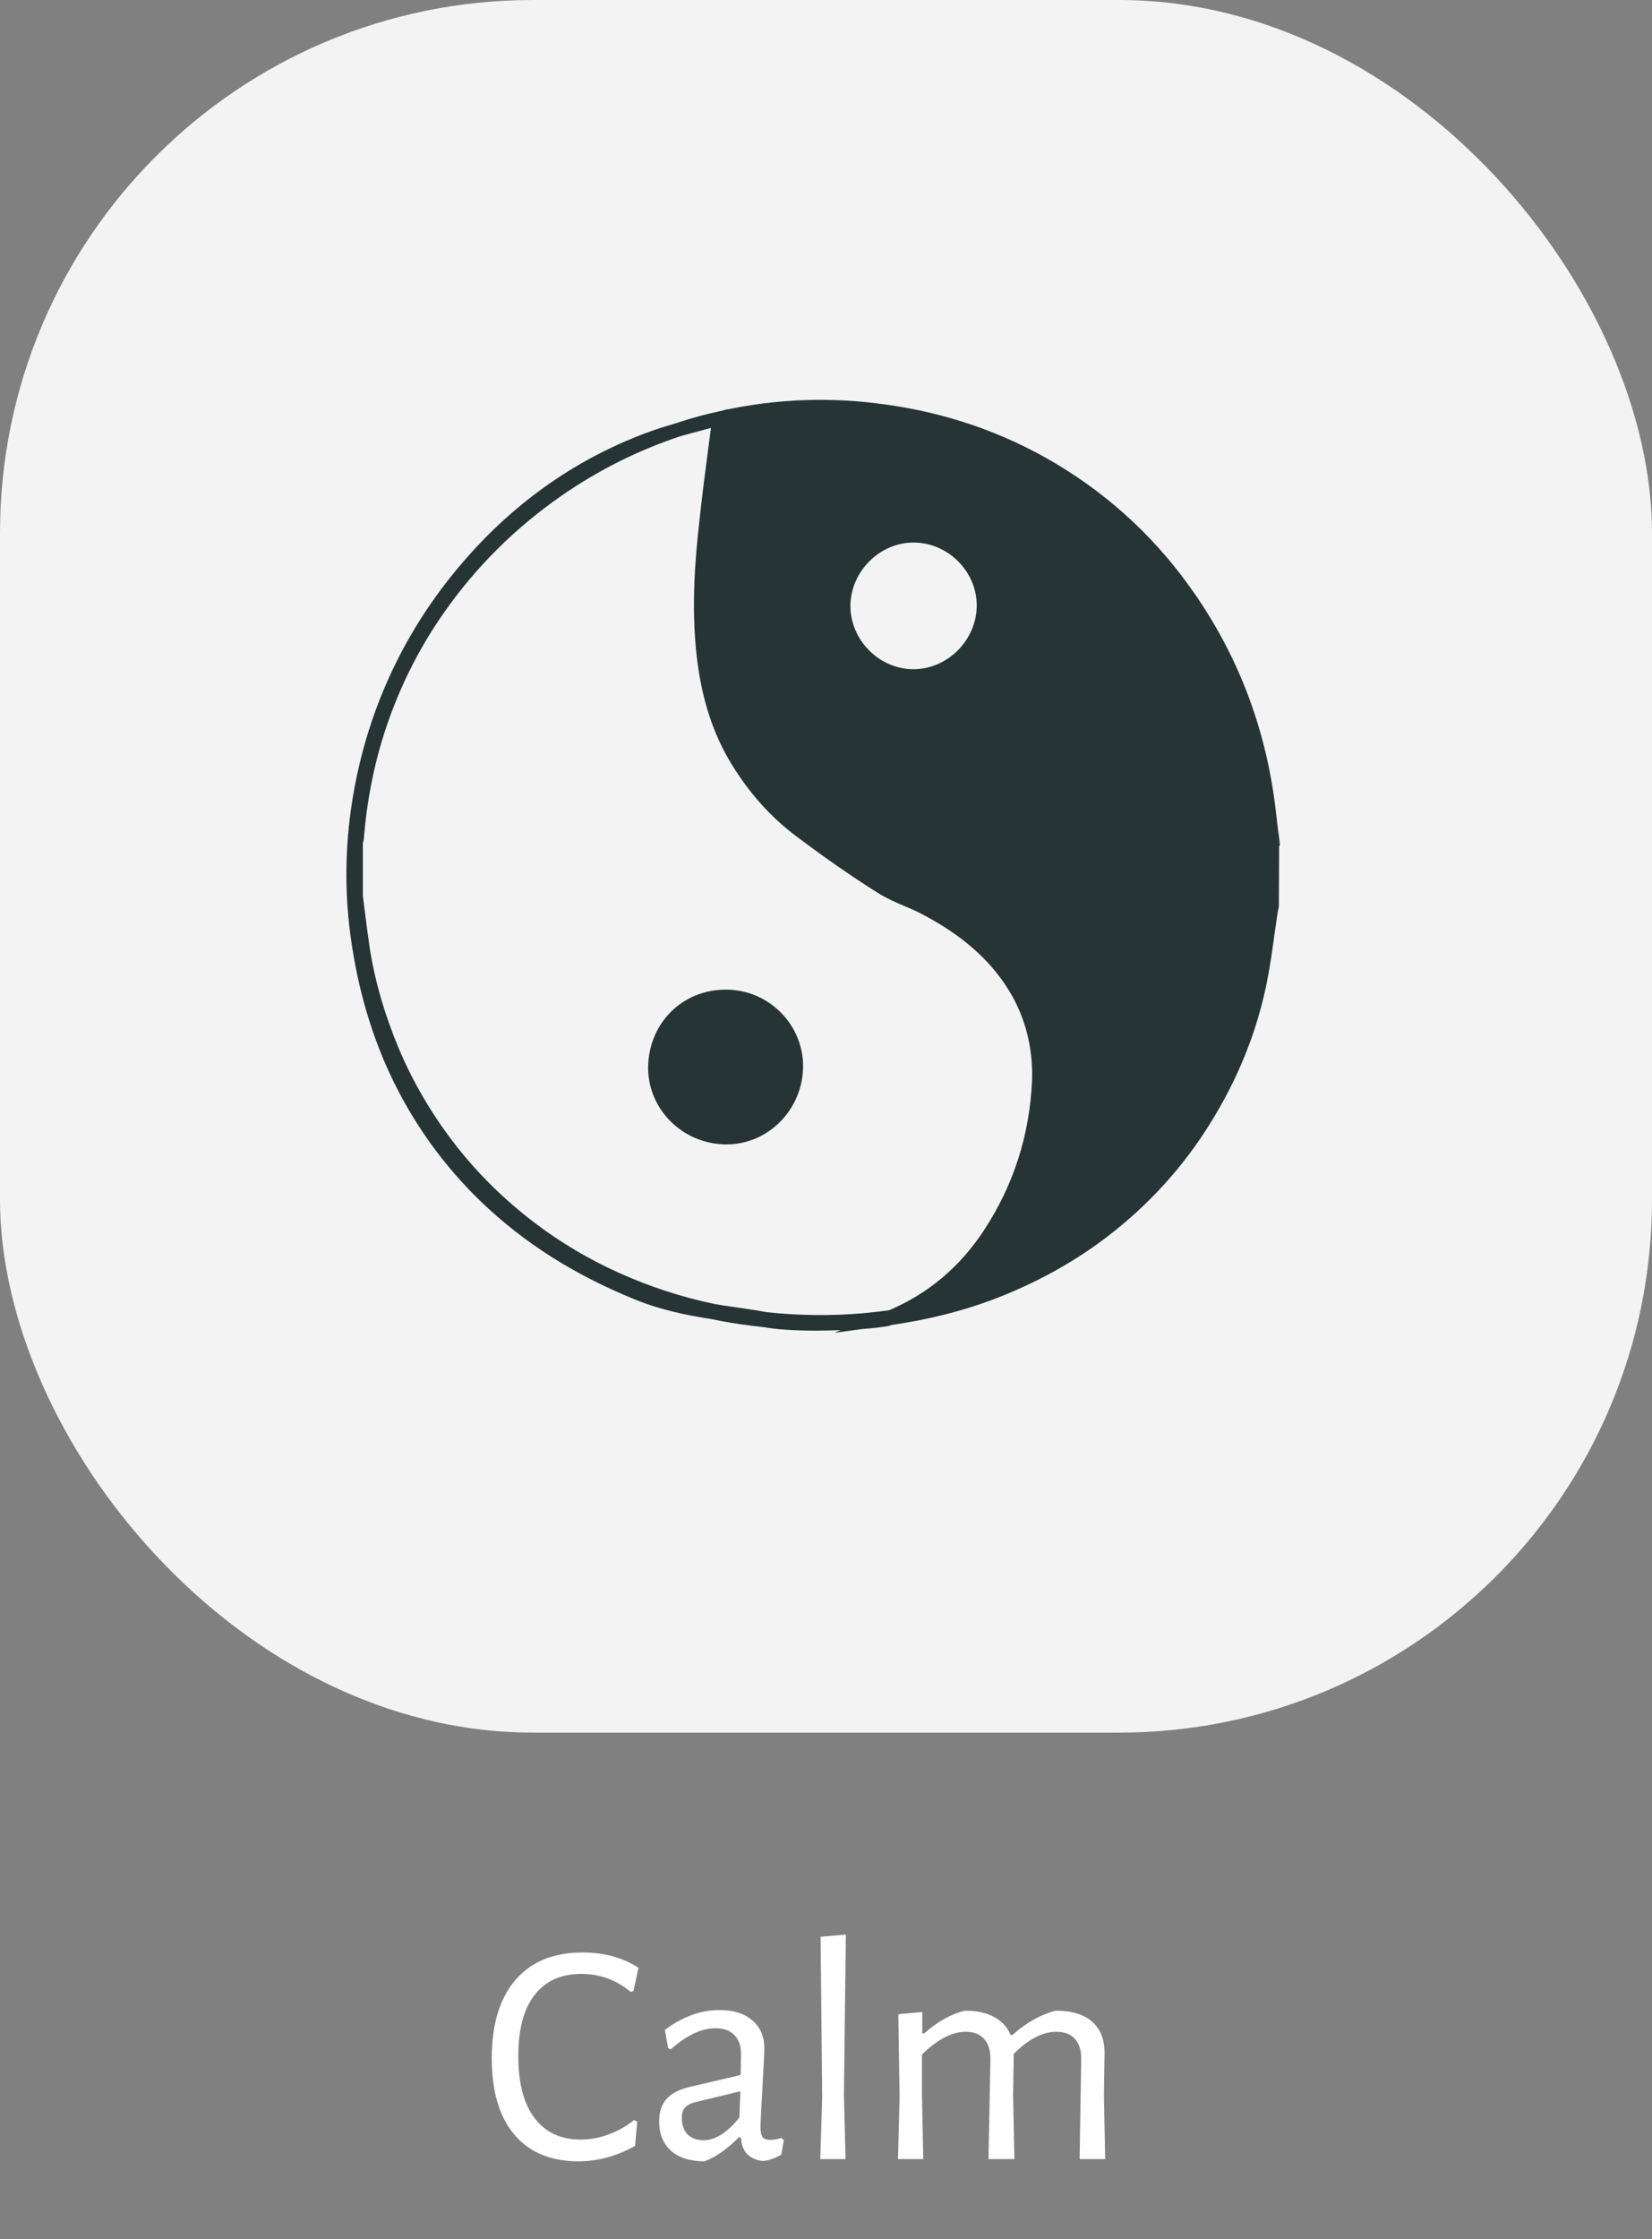 <svg width="62" height="84" viewBox="0 0 62 84" fill="none" xmlns="http://www.w3.org/2000/svg">
<rect x="0" y="0" width="62" height="84" fill="#808080" stroke="none"/>
<rect width="62" height="65" rx="20" fill="white" fill-opacity="0.9"/>
<path d="M21.864 73.248C22.672 73.248 23.372 73.44 23.964 73.824L23.772 74.7L23.664 74.724C23.128 74.276 22.512 74.052 21.816 74.052C21.056 74.052 20.472 74.316 20.064 74.844C19.656 75.364 19.452 76.128 19.452 77.136C19.452 78.152 19.656 78.928 20.064 79.464C20.472 80 21.048 80.268 21.792 80.268C22.144 80.268 22.492 80.204 22.836 80.076C23.188 79.948 23.508 79.768 23.796 79.536L23.916 79.596L23.832 80.508C23.136 80.892 22.428 81.084 21.708 81.084C20.676 81.084 19.876 80.752 19.308 80.088C18.74 79.416 18.456 78.46 18.456 77.22C18.456 75.948 18.752 74.968 19.344 74.28C19.936 73.592 20.776 73.248 21.864 73.248ZM27.006 75.408C27.526 75.408 27.934 75.536 28.23 75.792C28.534 76.048 28.686 76.4 28.686 76.848C28.686 76.984 28.662 77.476 28.614 78.324C28.566 79.172 28.542 79.668 28.542 79.812C28.542 79.988 28.57 80.112 28.626 80.184C28.682 80.248 28.778 80.28 28.914 80.28C29.034 80.28 29.17 80.256 29.322 80.208L29.418 80.292L29.322 80.832C29.09 80.968 28.862 81.048 28.638 81.072C28.39 81.048 28.19 80.96 28.038 80.808C27.894 80.656 27.818 80.448 27.81 80.184H27.726C27.294 80.624 26.866 80.924 26.442 81.084C25.906 81.084 25.486 80.952 25.182 80.688C24.886 80.416 24.738 80.048 24.738 79.584C24.738 79.232 24.83 78.952 25.014 78.744C25.206 78.536 25.486 78.388 25.854 78.3L27.798 77.844L27.81 77.064C27.81 76.752 27.726 76.512 27.558 76.344C27.398 76.176 27.166 76.092 26.862 76.092C26.59 76.092 26.318 76.156 26.046 76.284C25.774 76.412 25.482 76.612 25.17 76.884L25.074 76.836L24.954 76.152C25.618 75.656 26.302 75.408 27.006 75.408ZM26.046 78.876C25.886 78.924 25.77 78.992 25.698 79.08C25.626 79.16 25.59 79.284 25.59 79.452C25.59 79.716 25.662 79.924 25.806 80.076C25.958 80.22 26.158 80.292 26.406 80.292C26.846 80.292 27.294 80.008 27.75 79.44L27.786 78.456L26.046 78.876ZM31.673 78.588L31.733 81H30.785L30.857 78.66L30.797 72.66L31.745 72.576L31.673 78.588ZM40.578 77.268C40.586 76.94 40.51 76.684 40.35 76.5C40.19 76.316 39.954 76.224 39.642 76.224C39.13 76.224 38.598 76.5 38.046 77.052L38.022 78.612L38.07 81H37.098L37.17 77.268C37.178 76.94 37.102 76.684 36.942 76.5C36.782 76.316 36.546 76.224 36.234 76.224C35.73 76.224 35.186 76.508 34.602 77.076V78.588L34.65 81H33.702L33.762 78.672L33.714 75.564L34.614 75.48V76.284H34.686C35.182 75.844 35.69 75.56 36.21 75.432C36.658 75.432 37.026 75.512 37.314 75.672C37.602 75.824 37.806 76.048 37.926 76.344H37.998C38.502 75.888 39.042 75.584 39.618 75.432C40.226 75.432 40.686 75.572 40.998 75.852C41.31 76.132 41.462 76.532 41.454 77.052L41.43 78.612L41.478 81H40.518L40.578 77.268Z" fill="white"/>
<path d="M48.036 31.693C48.017 31.512 47.996 31.322 47.966 31.142C47.916 30.741 47.876 30.329 47.816 29.918C47.405 27.011 46.332 24.344 44.648 22.008C43.204 19.993 41.369 18.359 39.214 17.155C37.259 16.063 35.103 15.381 32.797 15.12C32.136 15.04 31.454 15 30.792 15C29.619 15 28.456 15.12 27.293 15.361V15.351L27.123 15.401C26.852 15.461 26.591 15.521 26.321 15.591C25.98 15.682 25.629 15.792 25.288 15.902C24.977 15.993 24.717 16.073 24.466 16.163C21.749 17.136 19.383 18.77 17.428 21.026C15.473 23.271 14.149 25.868 13.478 28.725C13.006 30.741 12.886 32.756 13.107 34.721C13.337 36.726 13.849 38.601 14.631 40.285C15.483 42.11 16.646 43.734 18.079 45.107C19.684 46.641 21.569 47.834 23.844 48.757C24.837 49.158 25.809 49.348 26.712 49.489C27.183 49.589 27.674 49.669 28.155 49.729C28.326 49.749 28.486 49.769 28.657 49.789C29.178 49.88 29.84 49.92 30.632 49.92C30.953 49.92 31.263 49.91 31.554 49.9L31.314 50L32.356 49.86C32.797 49.83 33.148 49.779 33.329 49.749L33.379 49.739C33.409 49.729 33.429 49.719 33.449 49.709C34.772 49.519 36.046 49.208 37.229 48.767C38.803 48.175 40.267 47.383 41.56 46.391C43.104 45.208 44.417 43.774 45.44 42.11C46.462 40.465 47.164 38.721 47.535 36.906C47.656 36.305 47.746 35.693 47.826 35.092C47.866 34.811 47.906 34.54 47.946 34.26C47.956 34.209 47.966 34.149 47.976 34.099L47.996 34.009L48.006 31.753L48.036 31.693ZM34.281 20.354V20.083V20.354C35.584 20.354 36.667 21.447 36.657 22.73C36.647 24.013 35.564 25.106 34.281 25.106C32.998 25.106 31.915 24.013 31.915 22.73C31.925 21.447 33.008 20.354 34.281 20.354ZM36.918 46.17C36.016 47.544 34.812 48.546 33.359 49.158C33.038 49.198 32.707 49.238 32.376 49.268C31.213 49.368 30.01 49.358 28.777 49.228C28.346 49.148 27.925 49.088 27.514 49.028C27.293 48.997 27.073 48.967 26.852 48.927C25.589 48.667 24.366 48.266 23.213 47.744C21.949 47.173 20.776 46.451 19.724 45.609C18.761 44.837 17.899 43.974 17.157 43.032C16.265 41.899 15.523 40.656 14.961 39.322C14.44 38.069 14.089 36.876 13.889 35.653C13.819 35.192 13.758 34.711 13.698 34.239C13.668 34.029 13.648 33.818 13.618 33.608V31.623C13.618 31.613 13.618 31.613 13.628 31.603C13.638 31.553 13.658 31.492 13.658 31.422C13.768 30.059 14.029 28.725 14.43 27.482C14.951 25.868 15.703 24.344 16.686 22.95C17.869 21.266 19.343 19.802 21.057 18.609C22.441 17.647 23.924 16.905 25.479 16.384C25.739 16.303 26.01 16.233 26.281 16.163C26.411 16.123 26.551 16.093 26.682 16.053C26.642 16.343 26.611 16.624 26.571 16.905C26.451 17.807 26.341 18.669 26.25 19.532C26.08 21.026 25.94 22.81 26.15 24.635C26.331 26.219 26.762 27.532 27.454 28.665C28.115 29.748 28.937 30.67 29.91 31.392C30.882 32.124 31.895 32.836 32.928 33.487C33.258 33.698 33.609 33.849 33.96 33.999C34.201 34.099 34.431 34.199 34.652 34.32C36.096 35.082 37.139 35.994 37.84 37.117C38.472 38.13 38.773 39.282 38.733 40.536C38.642 42.581 38.041 44.466 36.918 46.17Z" fill="#263435"/>
<path d="M27.273 37.127H27.233C25.629 37.127 24.375 38.35 24.325 39.984C24.285 41.568 25.569 42.892 27.193 42.932C27.213 42.932 27.243 42.932 27.273 42.932C28.827 42.932 30.11 41.639 30.14 40.044C30.15 39.282 29.86 38.551 29.318 37.999C28.777 37.448 28.055 37.137 27.273 37.127Z" fill="#263435"/>
</svg>
